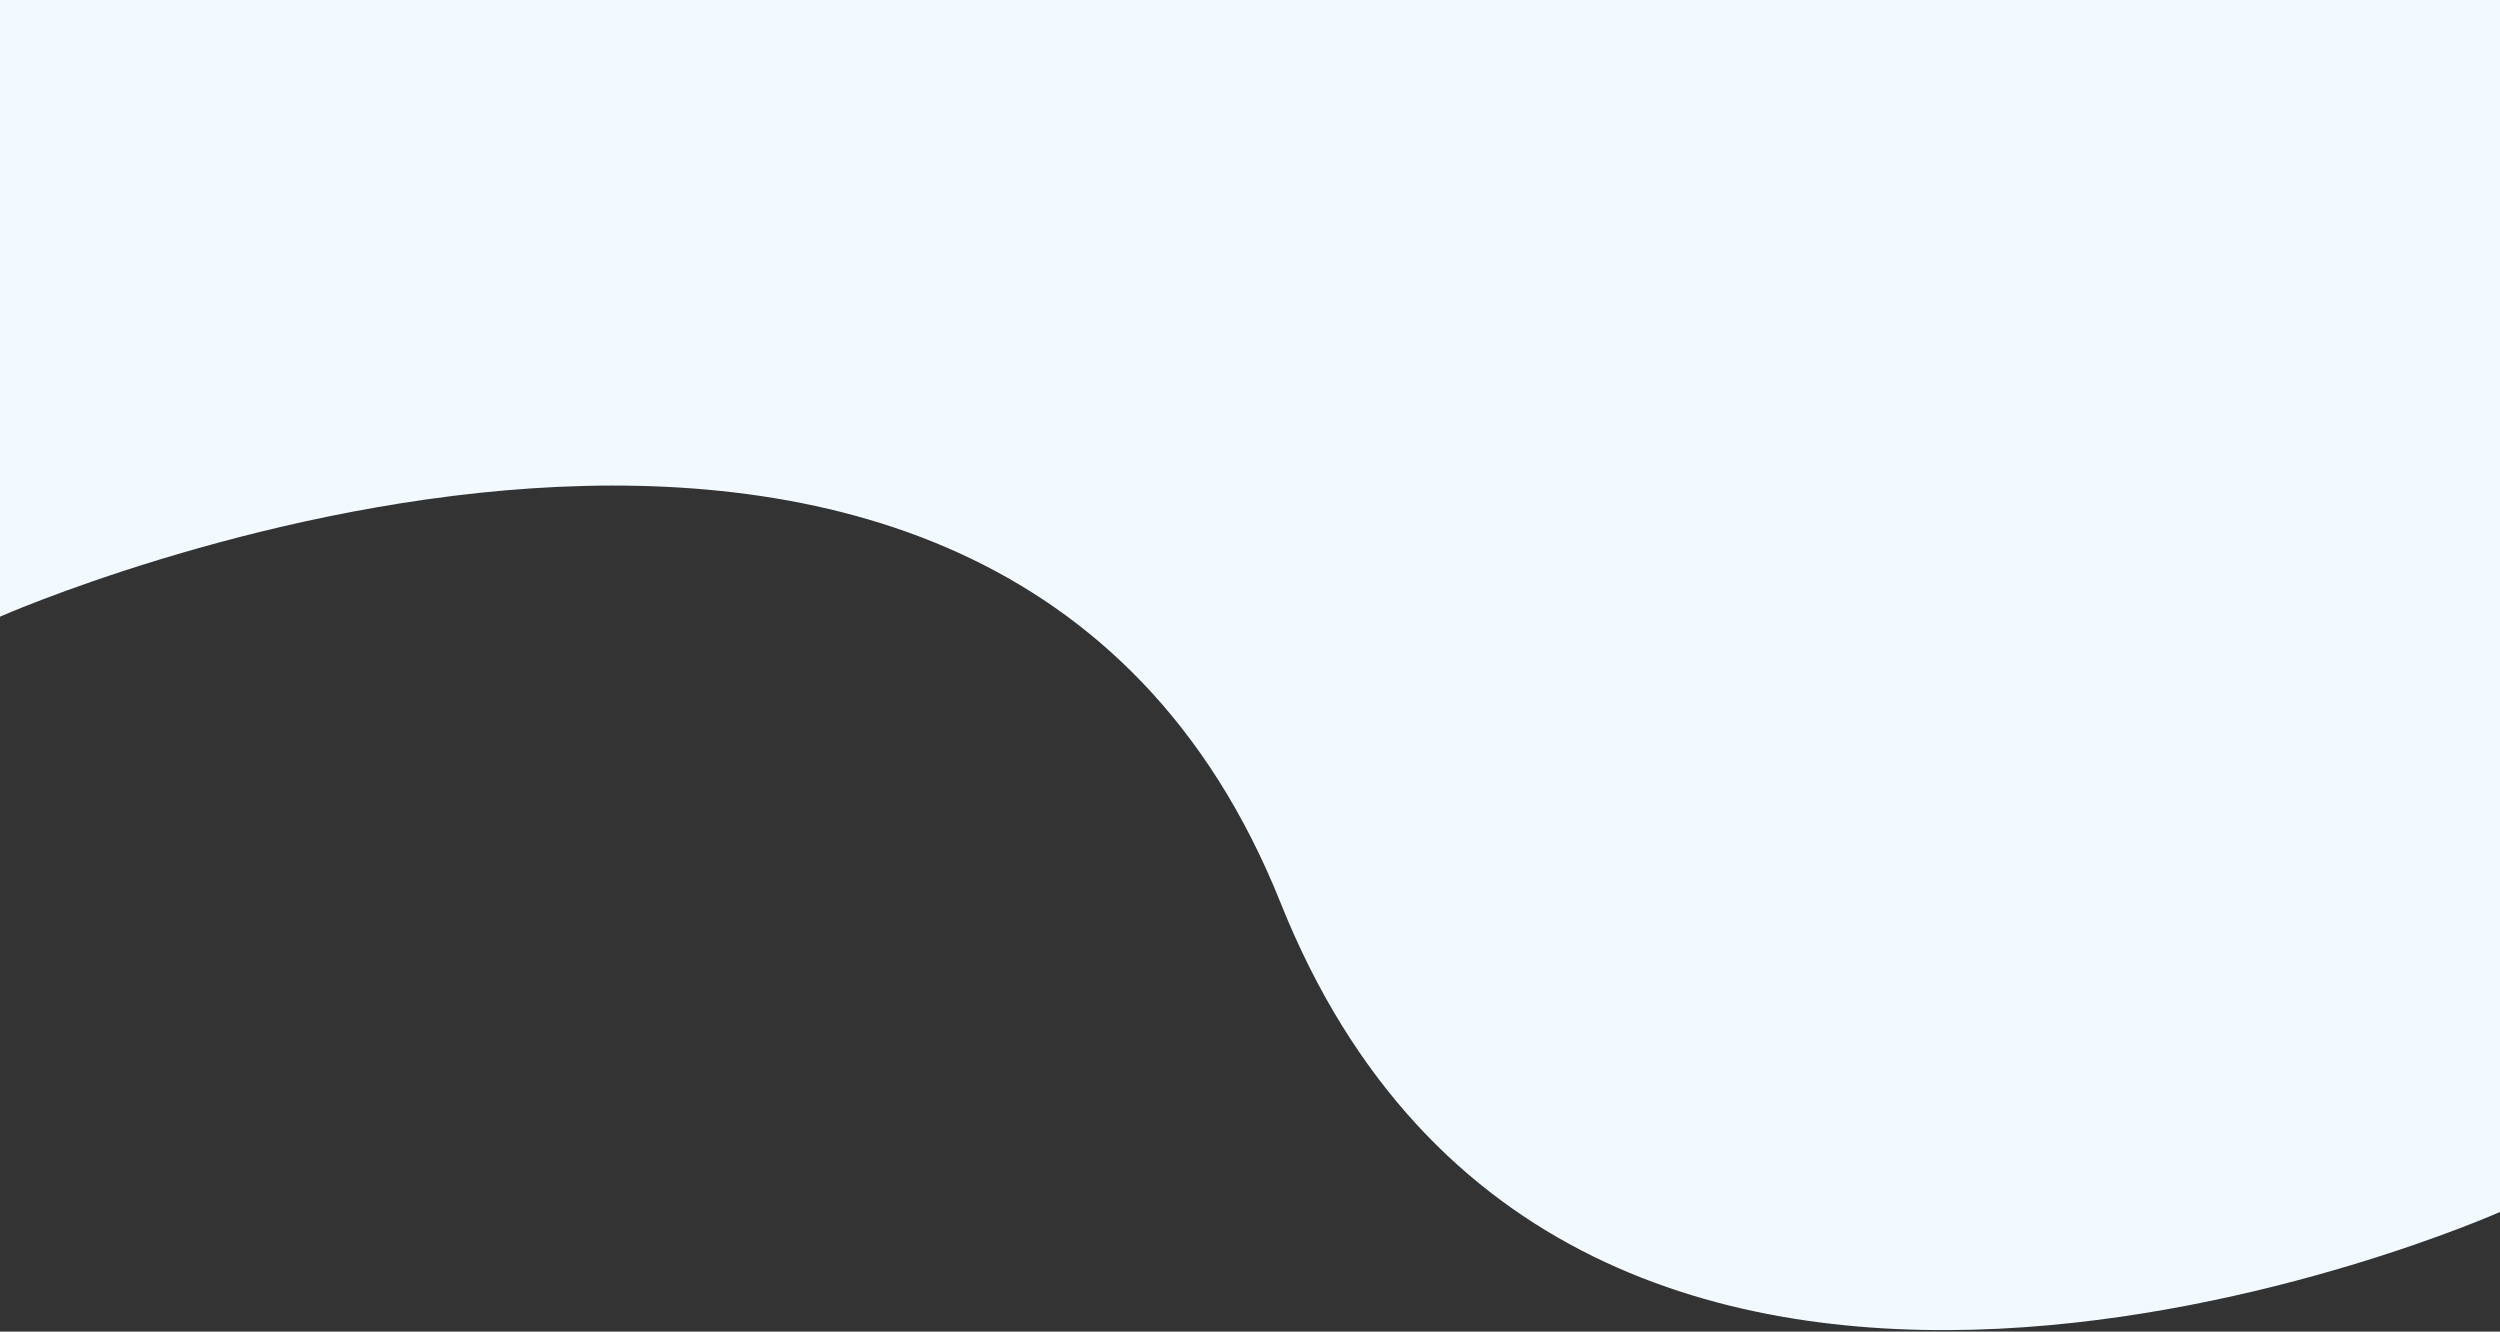 <svg width="1440" height="767" viewBox="0 0 1440 767" fill="none" xmlns="http://www.w3.org/2000/svg">
<rect x="0" y="0" width="1440" height="767" fill="#333333" stroke="none"/>
<path d="M1440 0H0V355.2C0 355.2 570.947 103.161 737.6 520C904.253 936.839 1440 698.085 1440 698.085V0Z" fill="#F2FAFF"/>
</svg>
